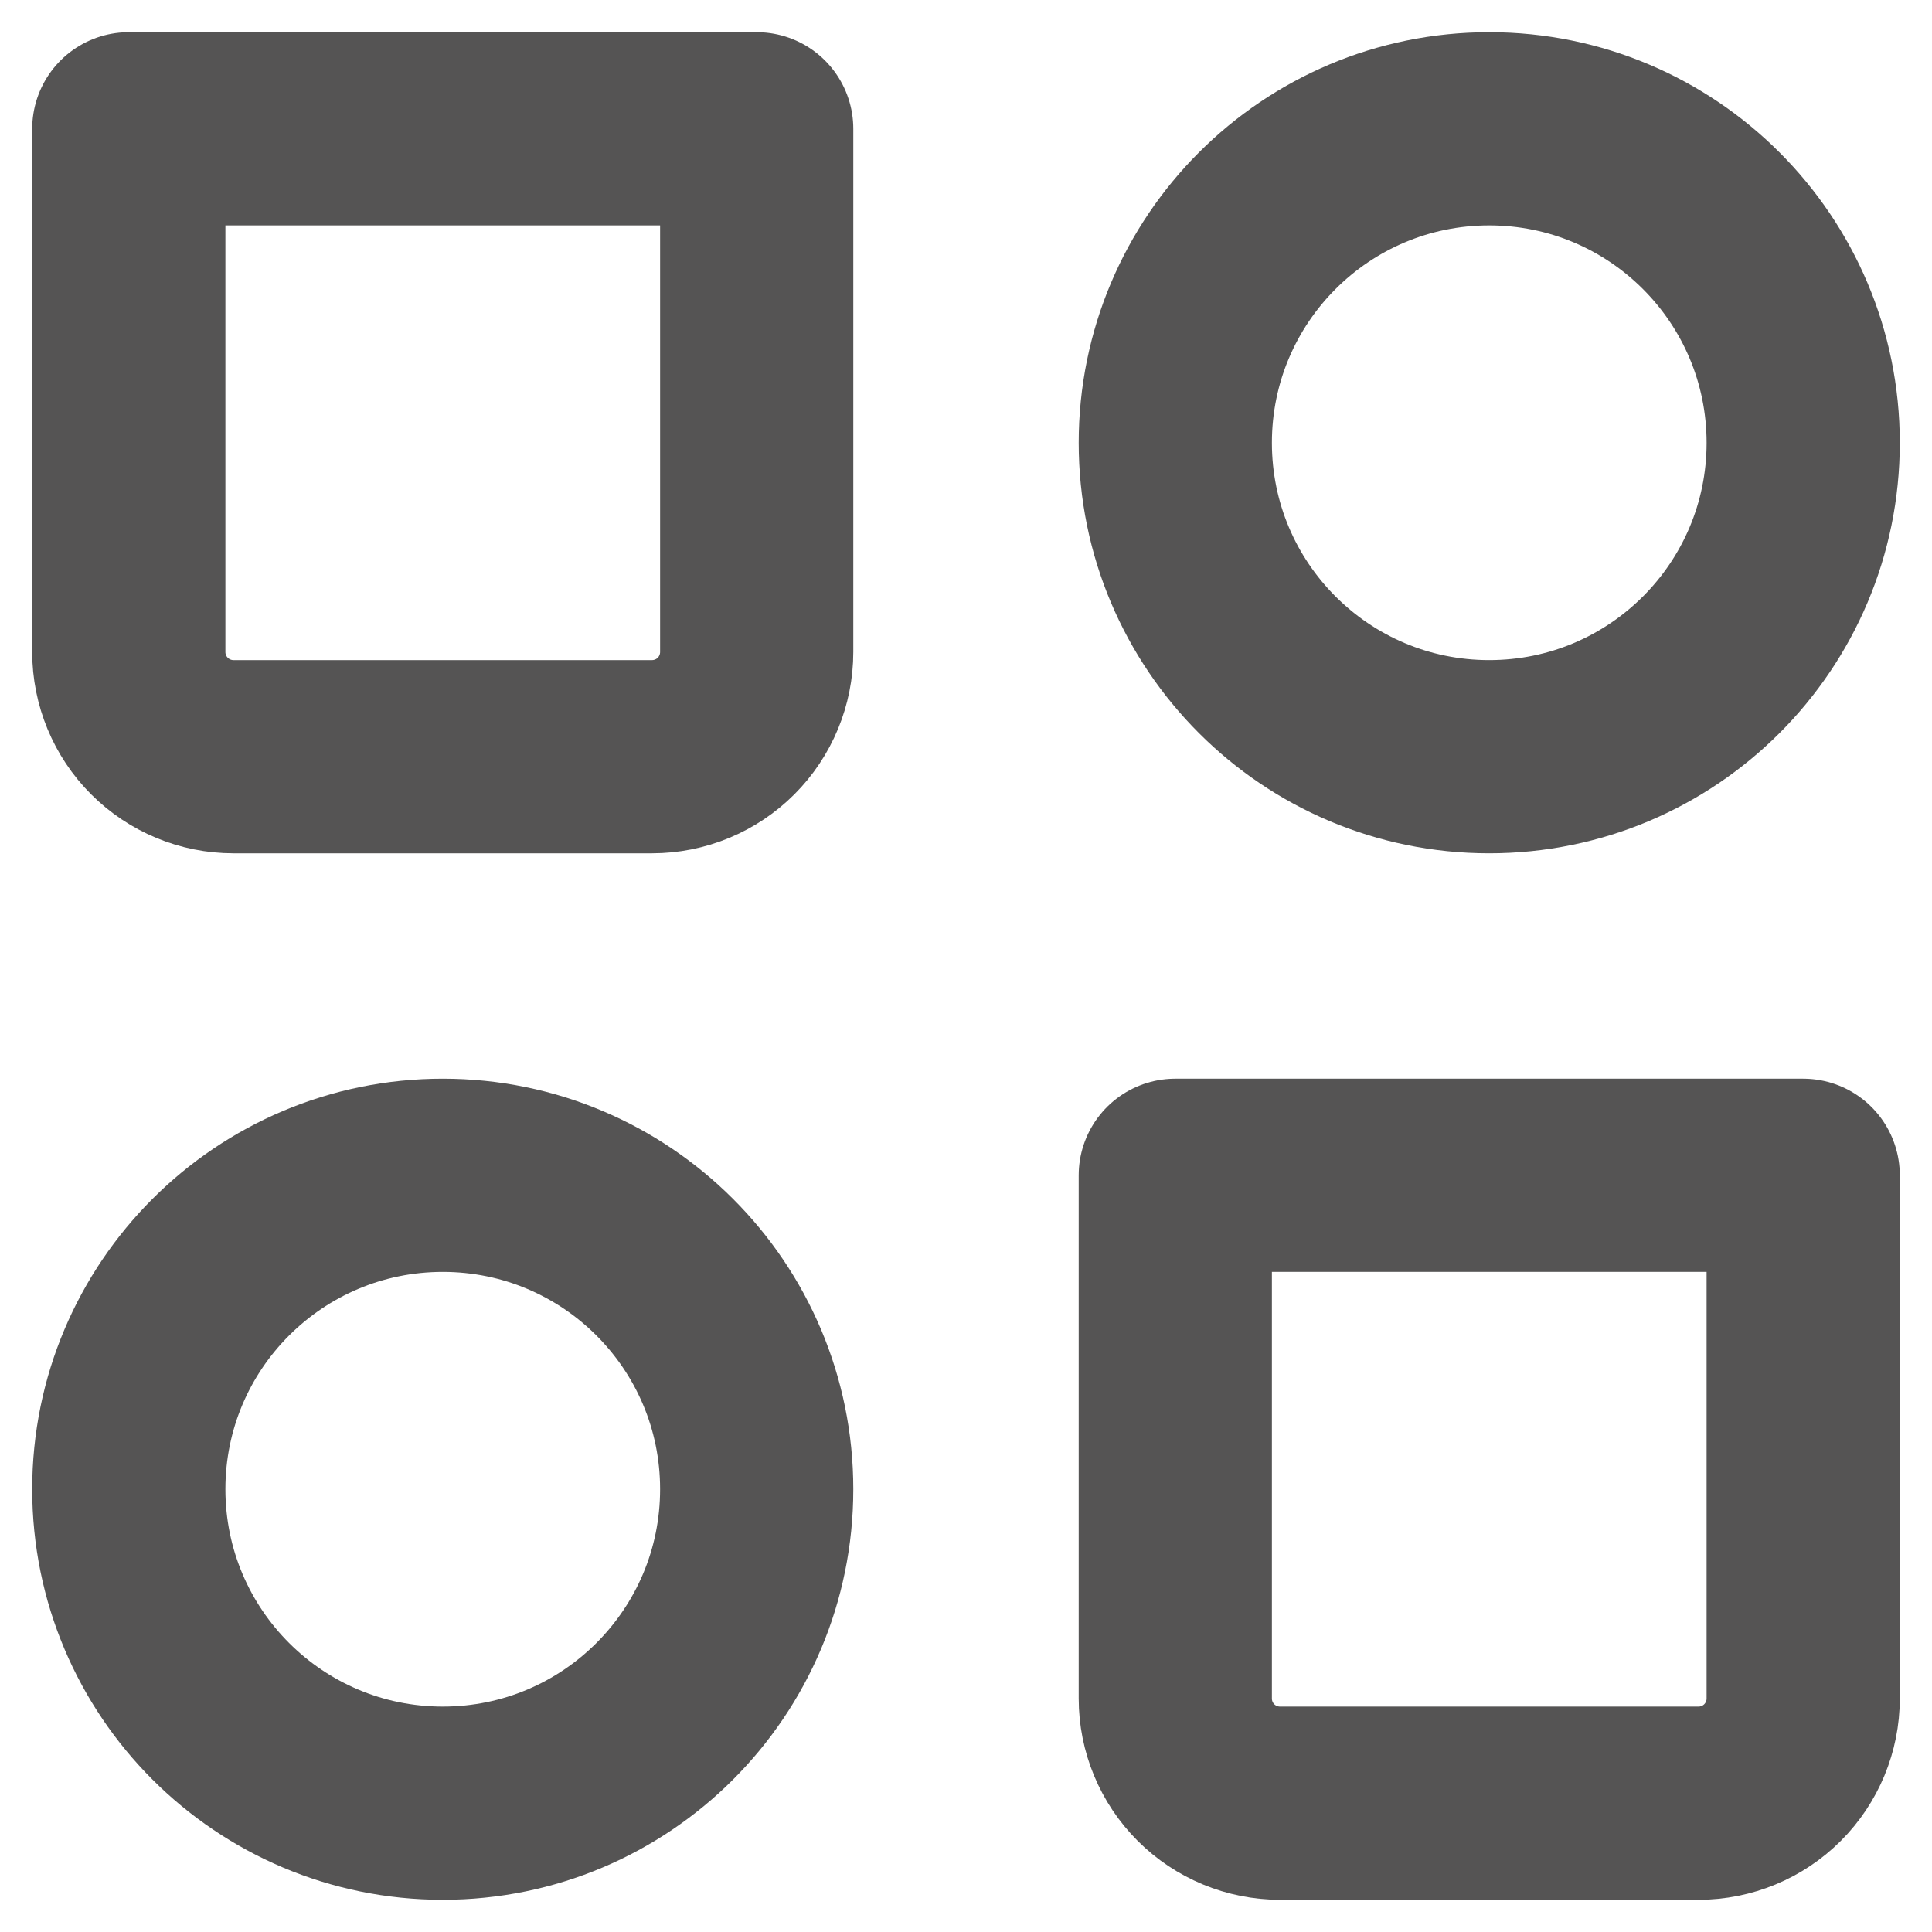 <svg width="15" height="15" viewBox="0 0 15 15" fill="none" xmlns="http://www.w3.org/2000/svg">
<path d="M11.562 5.875C12.909 5.875 14 4.784 14 3.438C14 2.091 12.909 1 11.562 1C10.216 1 9.125 2.091 9.125 3.438C9.125 4.784 10.216 5.875 11.562 5.875Z" stroke="#555454" stroke-width="1.5" stroke-linecap="round" stroke-linejoin="round"/>
<path d="M3.438 14C4.784 14 5.875 12.909 5.875 11.562C5.875 10.216 4.784 9.125 3.438 9.125C2.091 9.125 1 10.216 1 11.562C1 12.909 2.091 14 3.438 14Z" stroke="#555454" stroke-width="1.5" stroke-linecap="round" stroke-linejoin="round"/>
<path d="M9.125 9.125H14V13.188C14 13.403 13.914 13.61 13.762 13.762C13.61 13.914 13.403 14 13.188 14H9.938C9.722 14 9.515 13.914 9.363 13.762C9.211 13.61 9.125 13.403 9.125 13.188V9.125ZM1 1H5.875V5.062C5.875 5.278 5.789 5.485 5.637 5.637C5.485 5.789 5.278 5.875 5.062 5.875H1.812C1.597 5.875 1.39 5.789 1.238 5.637C1.086 5.485 1 5.278 1 5.062V1Z" stroke="#555454" stroke-width="1.5" stroke-linecap="round" stroke-linejoin="round"/>
</svg>
